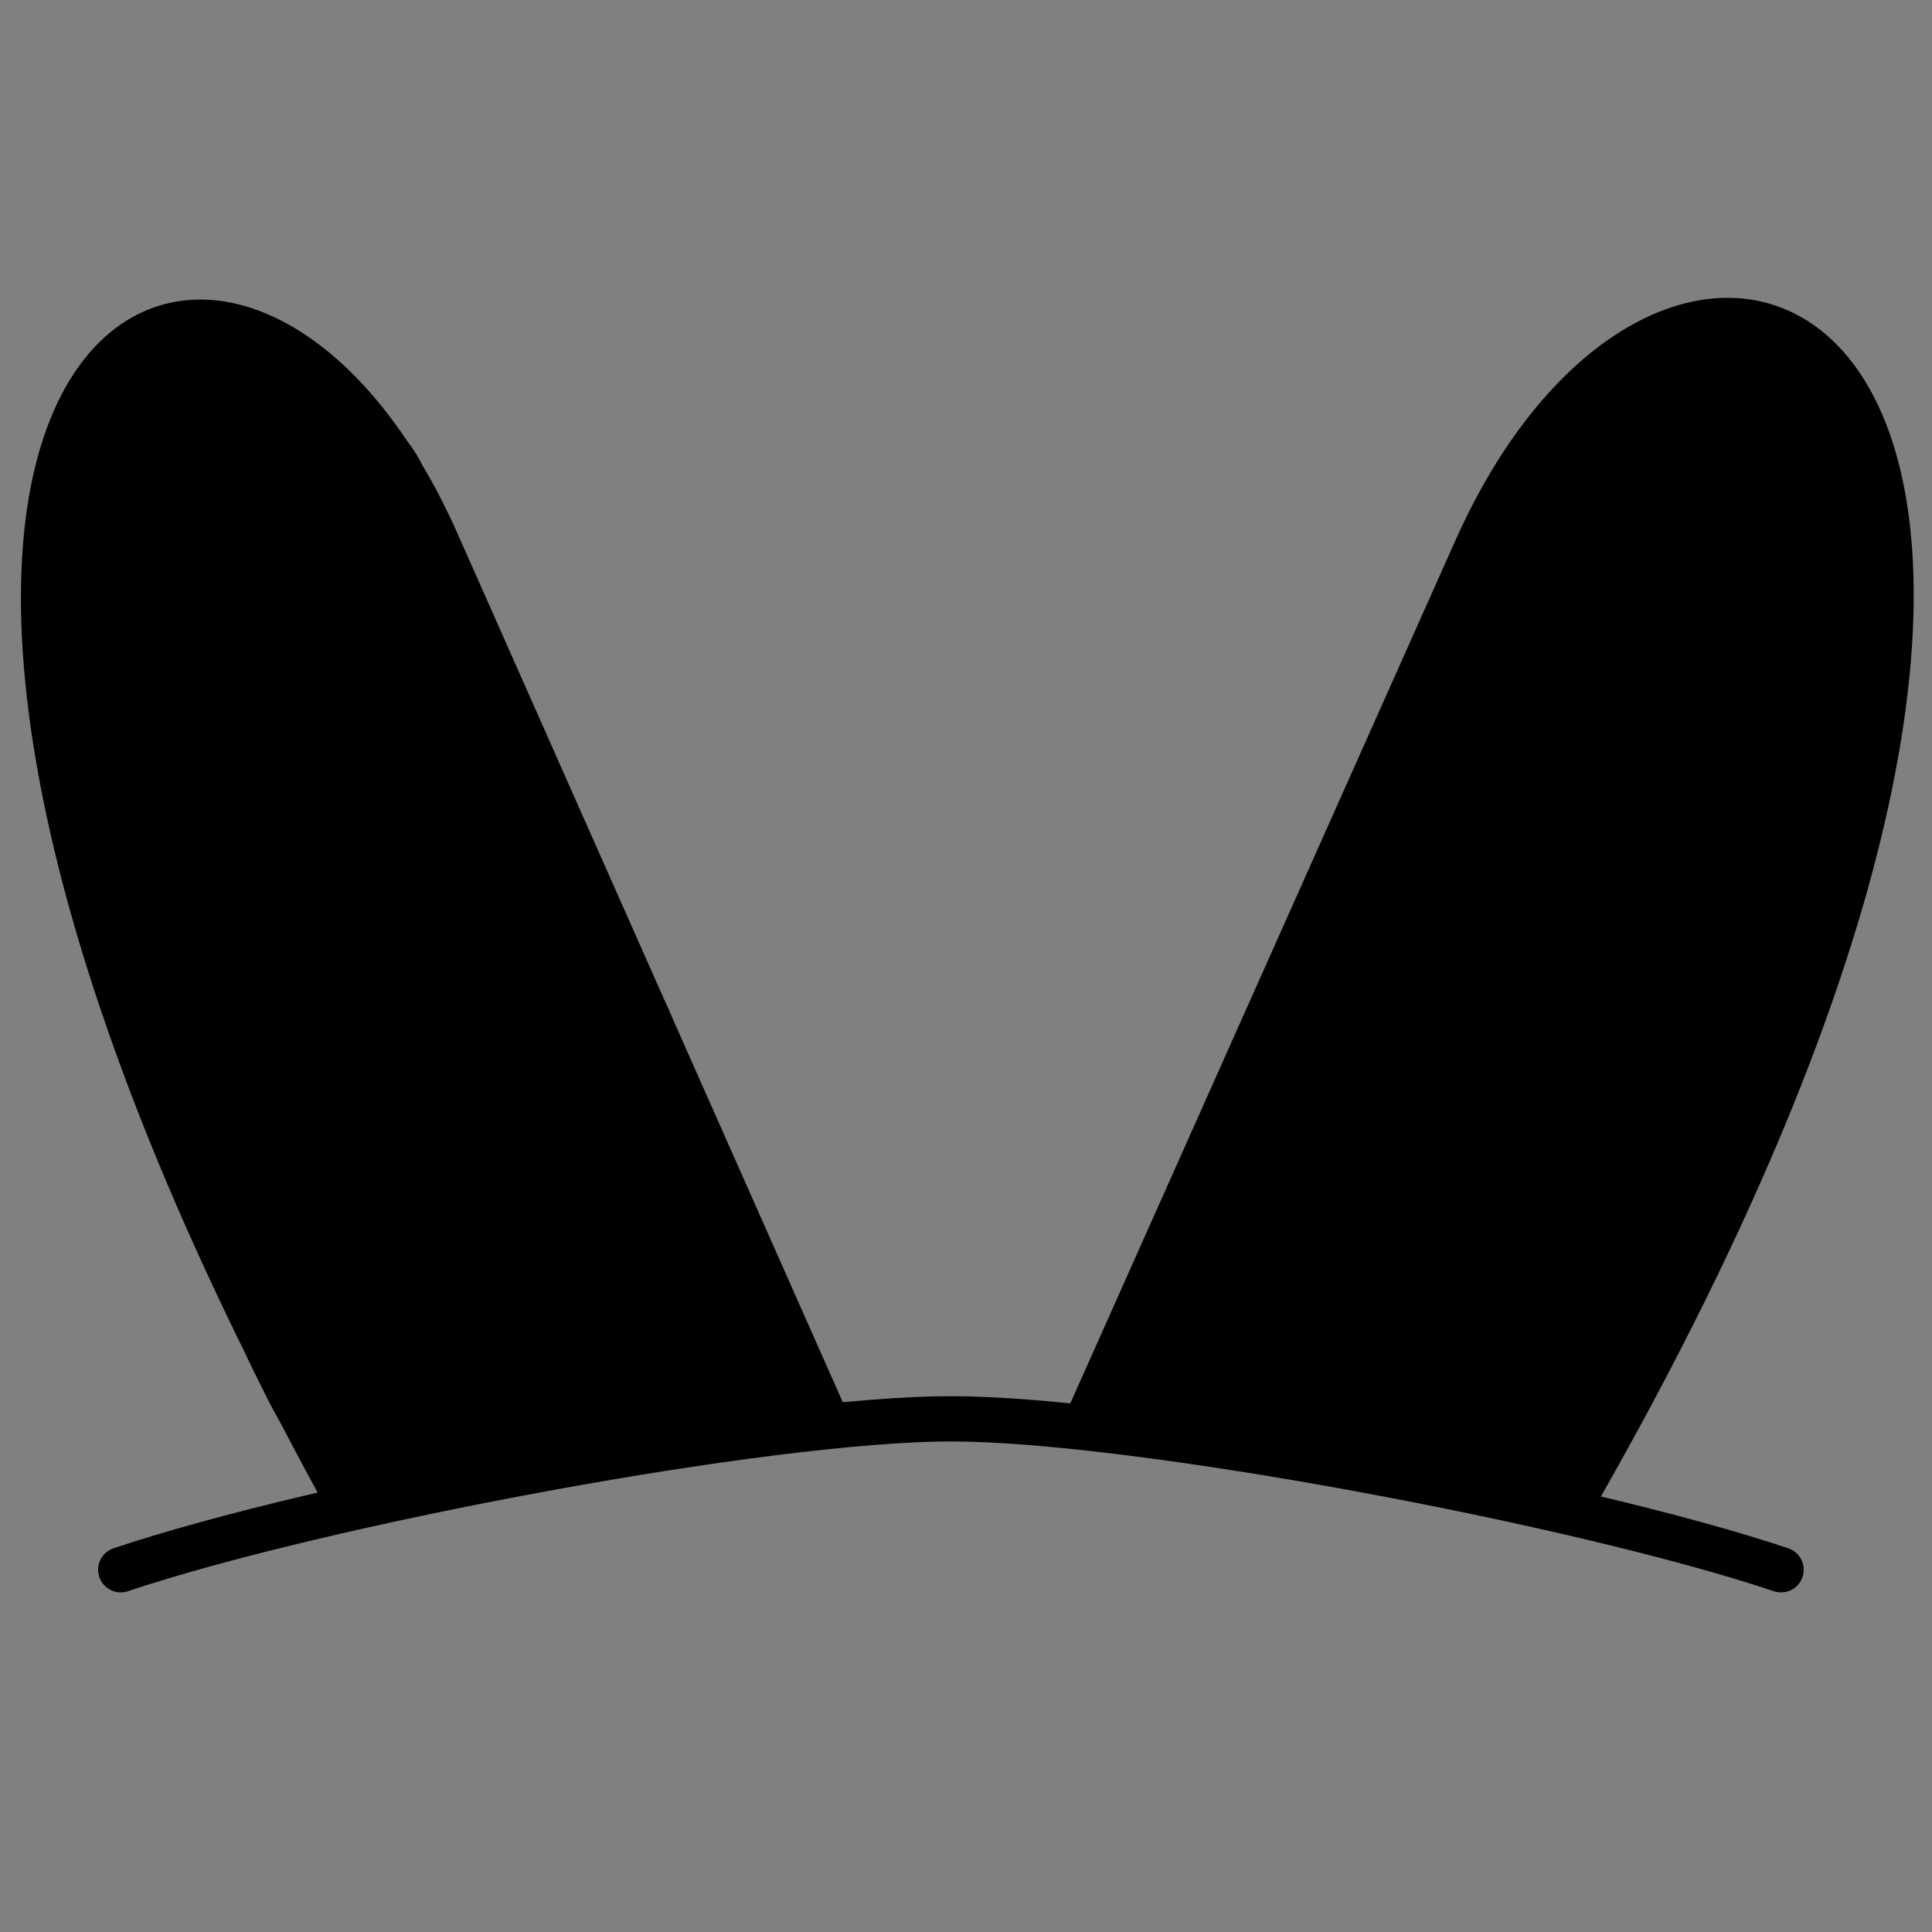 <svg viewBox="0 0 128 128" fill="none" xmlns="http://www.w3.org/2000/svg">
    <rect x="0" y="0" width="128" height="128" fill="#808080" stroke="none"/>
    <rect fill="white" />
    <path d="M22.5 100.5C-20.909 22.225 15.485 2.661 29.955 35.778L56 94.5" stroke="black"
        stroke-linecap="round" />
    <path d="M105 100C150 21.725 111.984 2.661 96.984 35.778L71 94" stroke="black"
        stroke-linecap="round" />
    <path d="M8 104C21.241 99.556 50.778 94 63 94C75.222 94 104.759 99.556 118 104"
        stroke="black" stroke-width="3" stroke-linecap="round" />
    <path
        d="M17.149 28.689C17.337 29.253 15.821 25.264 15.5 25.5C15.186 25.731 12.305 25.56 12.137 25.914C12.008 26.186 10.875 26.535 10.756 26.84C10.512 27.461 9.904 27.47 9.5 28C8.484 29.334 8.468 31.482 7.848 33.061C7.534 33.859 7.116 34.488 7.116 35.388C7.116 35.925 6.889 36.3 6.889 36.814C6.889 37.549 7.1 38.213 7.116 38.946C7.127 39.445 7.15 40.211 7.318 40.674C7.51 41.202 7.343 42.083 7.343 42.629C7.343 43.621 7.343 44.614 7.343 45.606C7.343 47.272 7.415 48.855 7.804 50.476C7.964 51.142 8.328 51.796 8.472 52.469C8.658 53.334 8.964 54.26 9.223 55.118C9.777 56.954 10.192 58.833 10.8 60.656C11.199 61.854 11.59 63.057 11.948 64.264C12.208 65.14 12.379 66.035 12.68 66.894C12.989 67.779 12.934 68.877 13.354 69.682C13.652 70.253 13.911 70.874 14 71.5C14.124 72.368 14.711 73.182 15 74C15.294 74.832 15.513 75.235 16 76C16.629 76.989 16.555 78.512 17.082 79.566C17.503 80.408 18.048 81.149 18.407 82.026C18.628 82.566 18.826 83.116 19.088 83.641C19.401 84.268 19.509 85.037 19.889 85.628C20.228 86.155 20.572 86.935 20.791 87.514C21.07 88.25 21.421 88.86 21.756 89.557C22.275 90.638 22.799 91.629 23.465 92.648C24.013 93.485 25.33 93.241 26.19 93.241C26.765 93.241 24.426 95.477 25 95.5C25.272 95.511 28.114 92 28.114 93.701C28.09 94.018 27.692 94.149 27.692 94.263C27.692 94.733 32.11 93.272 32.479 93.184C33.987 92.823 35.492 92.385 37 92C38.574 92.178 39.472 91.6 40.773 91.5C41.585 91.438 42.51 91.138 43.309 90.995C43.607 90.942 43.845 90.819 44.129 90.756C44.329 90.711 44.568 90.799 44.76 90.718C45.022 90.608 45.518 90.458 45.719 90.289C46.018 90.037 46.204 89.849 46.312 89.444C46.37 89.222 46.399 88.94 46.57 88.769C46.711 88.628 46.854 88.659 46.854 88.416C46.854 87.537 46.736 86.714 46.223 85.968C45.46 84.859 44.687 83.813 43.877 82.733C43.088 81.681 42.767 80.559 42.767 79.251C42.767 78.86 42.778 78.468 42.767 78.078C42.734 76.968 40.879 79.321 40.773 79.446C39.232 81.268 37.469 83.316 35.122 84.038C34.235 84.311 33.006 84.238 32.082 84.145C30.294 83.967 28.548 83.502 26.783 83.187C26.303 83.101 25.82 83.068 25.402 82.789C24.987 82.513 24.649 82.135 24.222 81.875C23.71 81.562 23.352 81.246 23.352 80.613C23.352 80.282 23.258 79.826 23.491 79.553C23.847 79.138 24.433 79.001 24.916 78.797C25.361 78.609 25.722 78.481 26.209 78.481C27.05 78.481 27.857 78.21 28.695 78.134C30.02 78.014 31.405 77.755 32.548 77.056C33.291 76.602 33.911 75.951 34.617 75.441C35.325 74.93 35.619 74.062 36.295 73.574C36.526 73.407 36.645 72.929 36.806 72.691C36.96 72.464 37.275 72.213 37.323 71.947C37.399 71.528 37.64 71.226 37.765 70.83C37.972 70.172 37.915 69.407 37.992 68.717C38.123 67.537 37.745 66.299 37.745 65.113C37.745 64.733 37.652 64.745 37.245 64.113C36.758 63.355 34.33 57.868 33.623 57.351C31.576 55.856 33.824 57.918 33 55.5C32.33 53.535 30.934 52.025 30.5 50C30.254 48.853 29.447 47.849 29.029 46.779C28.361 45.074 27.61 43.445 27.124 41.696C26.965 41.122 26.554 40.638 26.392 40.056C26.223 39.445 26.003 38.729 25.673 38.189C25.208 37.427 25.025 36.686 24.714 35.849C24.565 35.446 24.647 35.023 24.399 34.656C24.252 34.438 24.057 34.255 23.92 34.032C23.721 33.709 23.596 33.364 23.465 33.004C23.296 32.538 22.876 32.15 22.582 31.755C22.262 31.324 21.898 30.925 21.561 30.506C21.352 30.247 21.037 29.624 20.741 29.459C20.451 29.298 20.162 28.966 19.895 28.753C19.667 28.57 18.723 28.275 18.457 28.305C16.642 28.506 16.317 30.427 16.029 31.869C15.637 33.829 15.518 35.894 15.518 37.911C15.518 40.829 15.518 43.748 15.518 46.666C15.518 48.235 15.497 49.701 15.884 51.233C16.196 52.469 16.629 53.657 17.24 54.778C17.968 56.112 18.764 57.274 19.265 58.72C19.742 60.099 20.575 61.347 20.892 62.788C21.124 63.84 21.482 64.928 21.542 66.005C21.588 66.839 21.71 67.726 21.964 68.515C22.122 69.005 22.498 69.615 23.011 69.802C24.127 70.21 24.553 70.059 25.396 69.146C25.771 68.739 26.724 67.971 26.758 67.355C26.829 66.073 26.872 64.806 26.872 63.513C26.872 61.691 26.872 59.868 26.872 58.045C26.872 56.673 26.946 55.256 26.682 53.901C26.424 52.576 25.794 51.211 25.244 49.984C24.732 48.842 24.32 47.661 23.806 46.521C22.974 44.674 22.21 42.759 21.592 40.831C21.501 40.547 21.345 39.279 21.056 39.135C20.391 38.802 19.57 42.546 19.492 42.856C18.866 45.34 18.811 47.794 18.811 50.343C18.811 52.677 18.756 55.018 18.836 57.351C18.961 61.01 20.066 64.507 20.488 68.124C20.677 69.74 20.597 71.873 21.334 73.372C21.758 74.237 21.837 74.507 22.86 74.507C23.609 74.507 24.468 74.629 25.131 74.205C26.832 73.116 27.997 71.387 29.136 69.77C29.836 68.777 30.611 67.888 31.186 66.812C31.815 65.635 32.047 64.404 32.378 63.122C32.599 62.269 32.74 61.026 33.349 60.316C33.755 59.843 34.065 60.629 34.302 60.959C35.096 62.062 35.95 63.087 36.837 64.113C37.949 65.397 38.727 67.116 39.562 68.578C39.864 69.106 39.976 69.667 40.269 70.193C40.597 70.784 40.676 71.405 41 72C41.239 72.439 41.283 73.006 41.5 73.5C41.852 74.3 42.282 75.15 42.5 76C42.786 77.112 43.486 77.789 43.675 78.923C43.832 79.868 45.155 82.598 45.5 83.5C46.239 85.429 45.546 85.96 46.627 87.734C47.013 88.368 46.912 90.049 47.261 90.718C47.438 91.058 48.5 90.5 48.5 90.5"
        stroke="black" stroke-width="10" stroke-linecap="square" />
    <path
        d="M23.398 98.527C23.318 98.606 23.245 98.687 23.22 98.796C23.213 98.829 23.172 99.032 23.235 98.971C23.34 98.869 23.571 98.748 23.571 98.591"
        stroke="black" stroke-width="3" stroke-linecap="square" />
    <path
        d="M52.049 93.642C52.133 93.642 52.217 93.642 52.3 93.642C52.414 93.642 52.482 93.7 52.577 93.727C52.765 93.781 52.9 93.642 53.06 93.584C53.099 93.569 53.108 93.53 53.142 93.509C53.173 93.488 53.219 93.51 53.246 93.489C53.295 93.45 53.372 93.466 53.435 93.466C53.58 93.466 53.724 93.466 53.869 93.466"
        stroke="black" stroke-width="3" stroke-linecap="square" />
    <path
        d="M114.499 29.893C114.478 30.08 114.249 30.248 114.108 30.356C113.849 30.555 113.608 30.99 113.394 31.24C113.201 31.465 112.883 31.51 112.7 31.744C112.472 32.034 112.177 32.238 111.929 32.505C111.515 32.949 111.247 33.54 110.849 34.011C110.489 34.437 110.177 35.04 109.96 35.548C109.847 35.811 109.595 35.887 109.456 36.103C109.251 36.421 109.096 36.715 108.834 36.998C108.45 37.411 108.018 37.901 107.816 38.427C107.728 38.654 107.49 38.919 107.466 39.147C107.447 39.332 106.051 37.821 106 38C105.911 38.312 107.134 40.597 106.865 40.812C106.477 41.123 105.585 39.01 105.225 39.371C104.928 39.667 105.416 42.58 105.225 42.941C105.128 43.123 104.076 41.254 104 41.5C103.924 41.747 104.834 43.903 104.772 44.149C104.633 44.707 103.384 44.068 103 44.5C102.654 44.889 103.117 46.998 102.654 47.249C102.405 47.384 101.673 47.964 101.564 48.236C101.162 49.243 100.796 50.346 100.115 51.223C99.812 51.611 99.62 52.207 99.395 52.657C99.201 53.044 98.883 53.597 98.86 54.045C98.835 54.548 98.398 54.932 98.398 55.433C98.398 56.09 97.772 56.901 97.524 57.505C97.238 58.198 96.89 58.836 96.639 59.546C96.283 60.556 95.278 61.474 95 62.5C94.707 63.58 94.515 64.591 94.007 65.561C93.829 65.901 93.591 66.14 93.442 66.517C93.308 66.857 93.166 67.169 92.938 67.463C92.724 67.738 92.605 68.183 92.47 68.507C92.171 69.225 91.949 70.001 91.622 70.702C90.943 72.157 90.244 73.545 89.237 74.804C88.581 75.623 88.552 76.924 88.254 77.915C88.122 78.357 87.777 78.792 87.756 79.256C87.733 79.764 87.42 80.153 87.247 80.634C86.742 82.037 85.902 83.323 84.887 84.397C84.59 84.712 84.407 85.177 84.24 85.554C84.011 86.067 82.993 87.332 84 87.5C85.108 87.685 87.542 87.749 88.662 87.749C89.459 87.749 90.077 87.749 90.874 87.749C91.915 87.749 91.915 87.217 92.794 87.749C93.438 88.139 93.981 88.581 94.676 88.839C95.22 89.042 95.904 89.016 96.413 89.307C96.898 89.584 97.379 89.707 97.889 89.903C98.376 90.091 99.47 90 100 90C100.594 90 100.487 89.772 101 89.5C101.326 89.327 101.343 88.832 101.5 88.5C101.5 87.961 101.776 87.388 102 87C102.26 86.549 102.837 85.99 103 85.5C103.146 85.061 103.355 84.951 103.5 84.5C103.725 83.803 104.086 83.178 104.464 82.536C104.913 81.775 105.47 81.076 105.759 80.233C106.052 79.382 106.337 78.535 106.603 77.673C107.145 75.914 108.12 74.289 108.937 72.655C109.345 71.839 109.673 70.936 110.006 70.085C110.388 69.109 111.079 68.337 111.265 67.283C111.368 66.703 111.799 66.225 111.913 65.638C112.053 64.914 112.267 64.182 112.504 63.484C113.231 61.346 113.971 59.24 114.849 57.161C115.19 56.351 115.112 55.277 115.5 54.5C115.726 54.047 115.291 53.47 115.5 53C115.692 52.568 115.962 51.975 116 51.5C116.11 50.123 116.74 48.796 116.926 47.424C117.066 46.382 116.998 45.307 116.998 44.257C116.998 43.277 116.998 42.296 116.998 41.316C116.998 40.299 117.468 36.898 117 36C116.852 35.715 115.771 37.823 115.712 37.517C115.611 36.986 115.689 36.451 115.466 35.949C115.281 35.535 115.239 34.968 115.239 34.52C115.239 34.103 115.239 33.687 115.239 33.271C115.239 32.988 115.161 32.646 115.404 32.464C115.636 32.289 116.402 32.23 116.5 32.5C116.608 32.797 116.165 33.504 116.165 33.821C116.165 34.507 115.937 33.313 115.887 33.132C115.833 32.934 114.988 29.773 114.758 29.667C114.393 29.498 114.813 31.685 114.478 31.466C113.994 31.149 108.614 34.5 108 34.5C107.513 34.5 111.405 31.645 111 31.24C108.707 31.778 112 31.279 112 31C112 30.496 112.622 29.539 112.7 29.893C112.83 30.486 111.49 30.636 111.815 29.986"
        stroke="black" stroke-width="18" stroke-linecap="round" />
    <path
        d="M75.165 89.493C75.095 89.641 75.147 89.802 75.088 89.955C75.01 90.157 74.957 90.367 74.841 90.549C74.669 90.819 74.601 91.147 74.437 91.417C74.139 91.907 73.83 92.368 73.48 92.806C73.404 92.901 73.274 92.977 73.165 93.025C73.079 93.063 72.859 93.28 72.767 93.308C72.597 93.36 73.104 93.17 73.131 93.17C73.972 93.17 74.813 93.17 75.654 93.17C75.831 93.17 76.047 93.247 76.216 93.308C76.412 93.379 76.606 93.412 76.794 93.48C76.931 93.53 77.056 93.706 77.197 93.706C77.335 93.706 77.473 93.706 77.612 93.706C77.695 93.706 77.63 93.706 77.584 93.706C77.415 93.706 77.269 93.669 77.105 93.629C76.603 93.507 76.119 93.391 75.624 93.238C75.385 93.164 75.144 93.125 74.901 93.068C74.798 93.043 74.705 92.987 74.599 92.978C74.357 92.958 74.122 92.882 73.901 92.787C73.679 92.691 73.398 92.634 73.156 92.634C72.924 92.634 72.848 92.672 72.675 92.808C72.582 92.881 72.748 92.818 72.844 92.634C72.988 92.356 73.025 92.164 73.271 91.97C73.463 91.818 73.787 91.95 74.007 91.88C74.201 91.819 74.272 91.73 74.377 91.574C74.548 91.321 74.812 91.174 74.943 90.897C75.057 90.659 75.091 90.385 75.148 90.127C75.174 90.007 75.241 89.889 75.241 89.77C75.241 89.55 75.231 89.348 75.203 89.132C75.173 88.901 75.025 88.813 74.882 88.67C74.839 88.627 74.868 88.552 74.837 88.499C74.738 88.33 74.631 88.743 74.624 88.776C74.529 89.222 74.379 89.678 74.226 90.106C74.108 90.439 74.264 90.828 74.437 91.097C74.765 91.61 75.03 92 75.552 92.327C75.77 92.464 75.953 92.653 76.169 92.795C76.582 93.068 76.964 93.378 77.394 93.621C77.713 93.801 78.043 93.98 78.305 94.242"
        stroke="black" stroke-width="3" stroke-linecap="round" />
    <path
        d="M105.5 96.5C105.5 96.667 105.112 97.388 105 97.5C104.847 97.653 104.674 97.872 104.5 98C104.341 98.117 104.526 98.225 104.327 98.225C104.1 98.225 104.236 98.5 104 98.5C103.816 98.5 103.29 98.378 103.105 98.378C102.997 98.378 102.888 98.378 102.78 98.378C102.661 98.378 102.566 98.305 102.441 98.302C102.228 98.297 101.65 98.276 101.514 98.072"
        stroke="black" stroke-width="3" stroke-linecap="round" />
</svg>